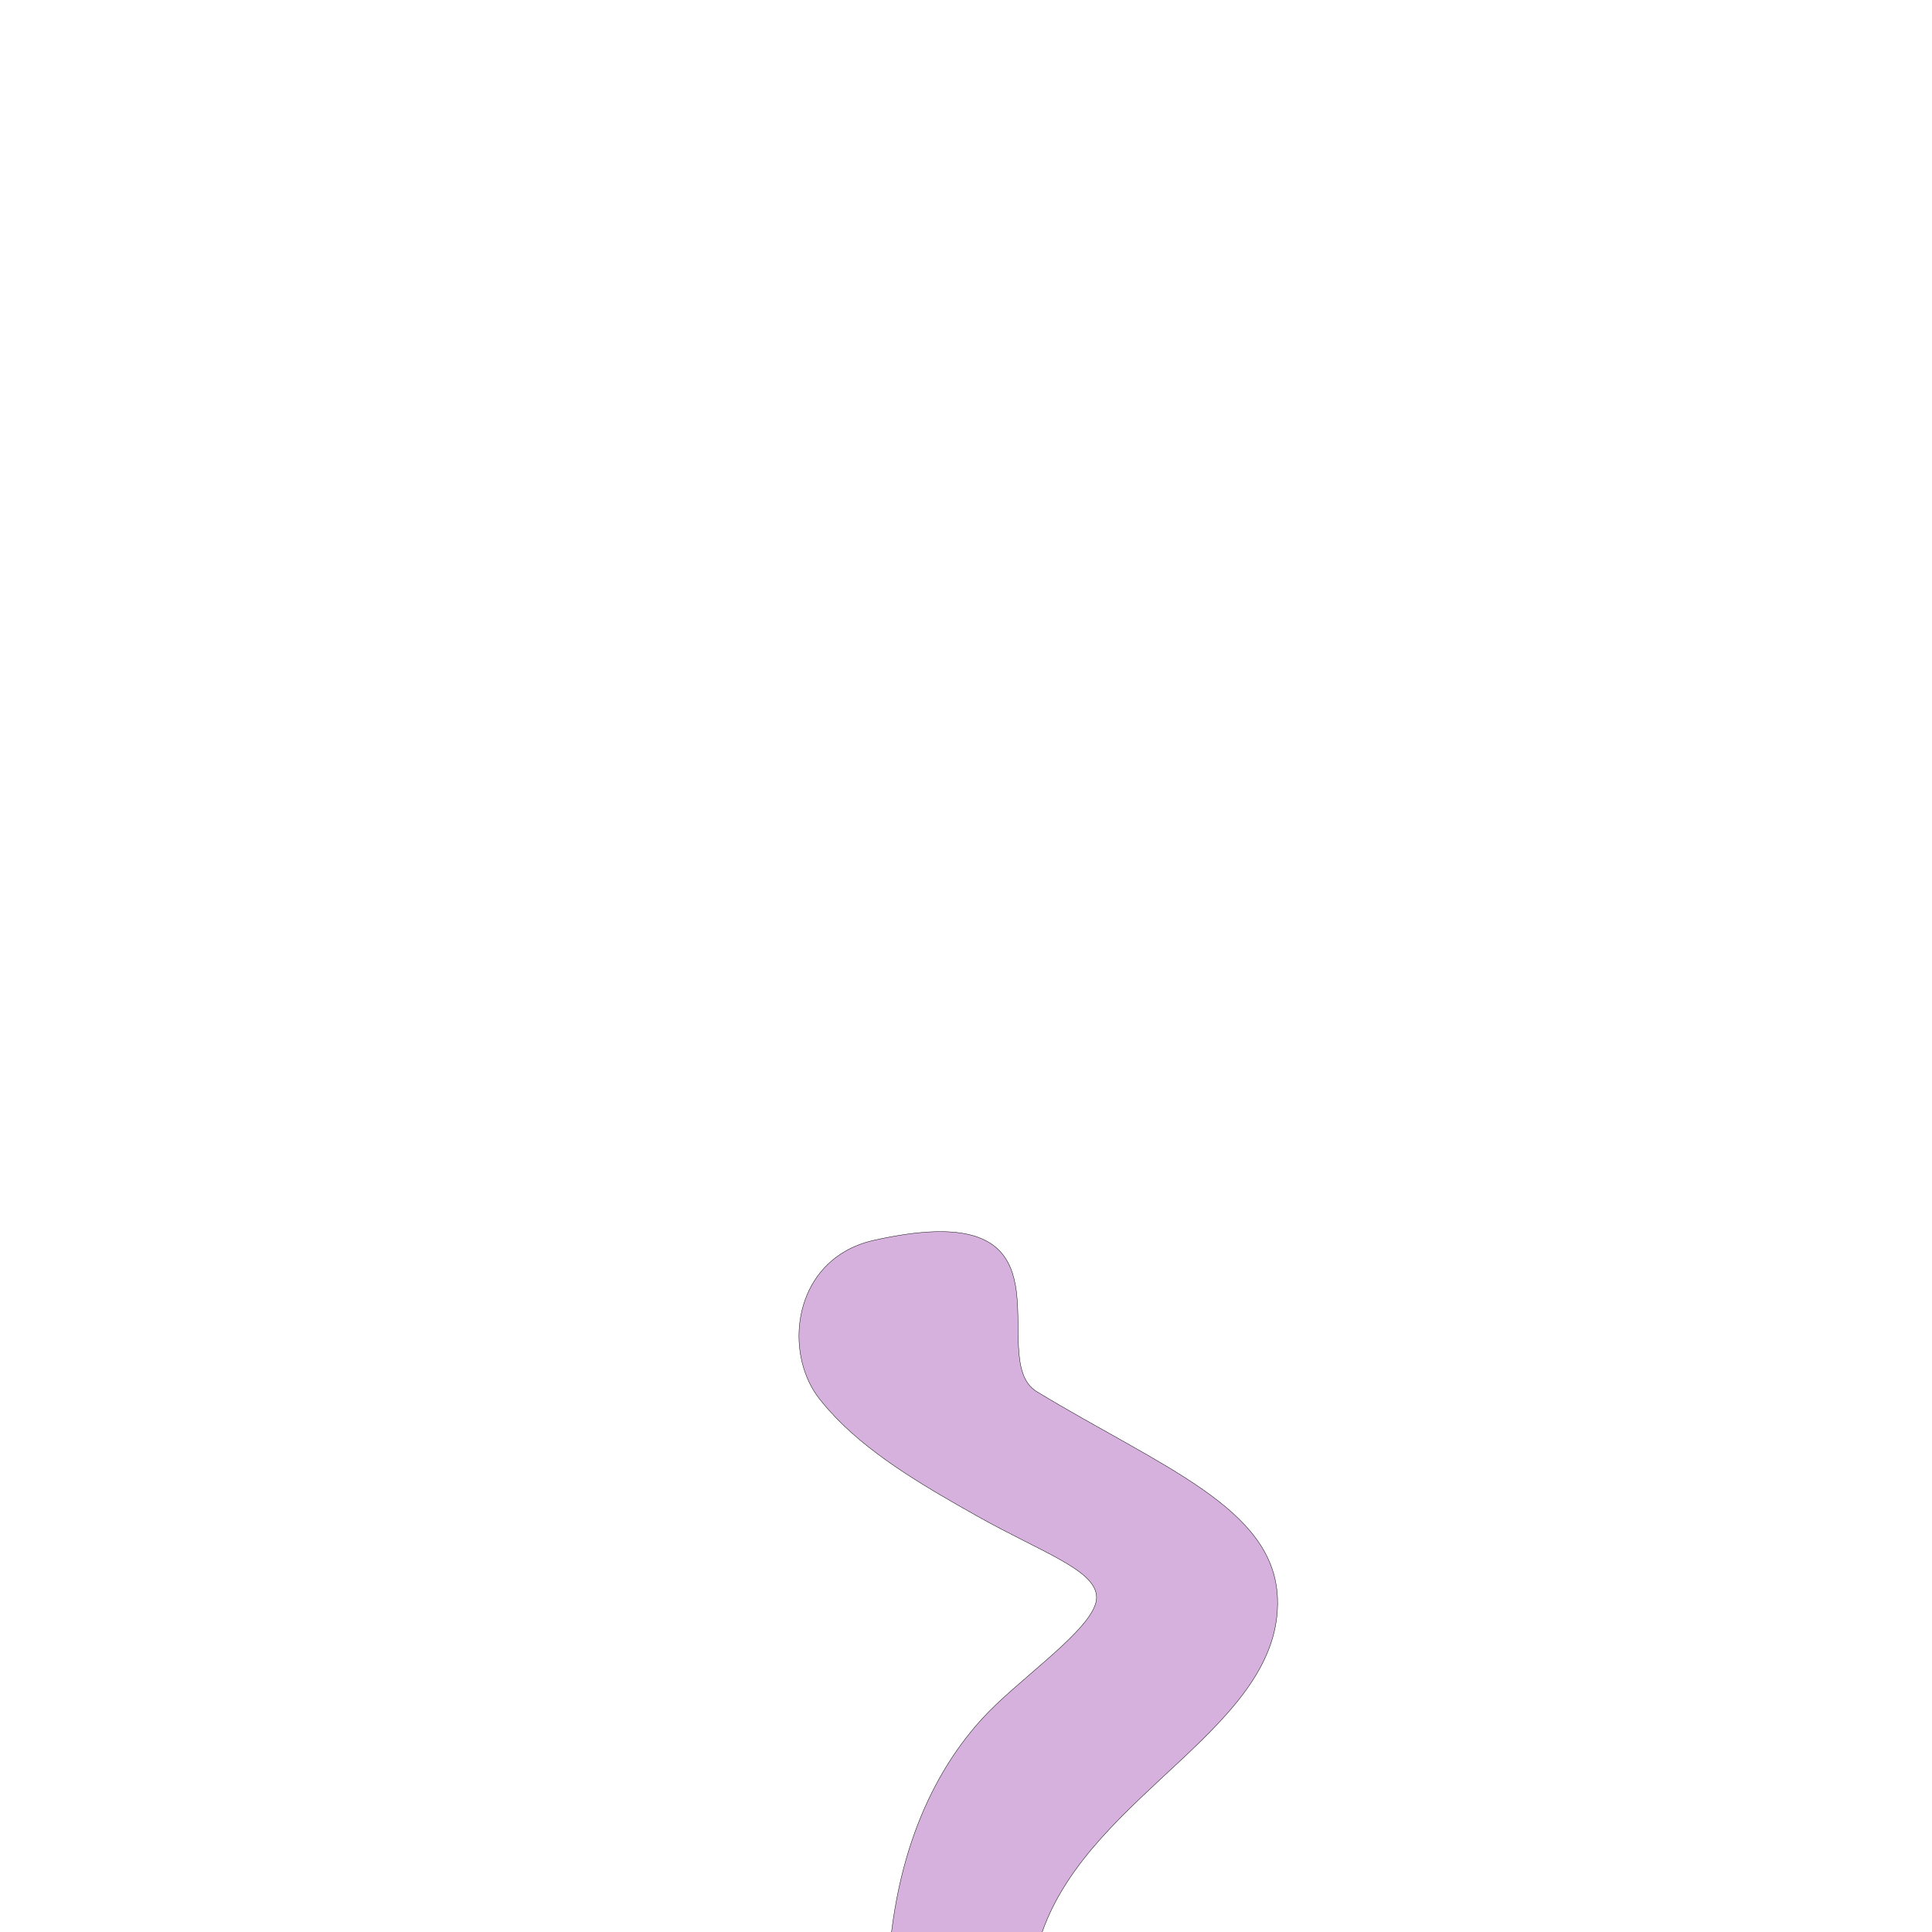 <?xml version="1.0" encoding="UTF-8" standalone="no"?>
<!-- Created with Inkscape (http://www.inkscape.org/) -->

<svg
   width="512"
   height="512"
   viewBox="0 0 512 512"
   version="1.1"
   id="svg1"
   xml:space="preserve"
   xmlns="http://www.w3.org/2000/svg"
   xmlns:svg="http://www.w3.org/2000/svg"><defs
     id="defs1" /><g
     id="layer25"><path
       d="m 247.424,326.42 c -4.365,0.153 -9.584,0.867 -15.83,2.266 -2.77,0.62 -5.231,1.575 -7.395,2.793 -14.515,8.176 -15.644,28.256 -7.061,39.207 0.821,1.047 1.68,2.07 2.574,3.072 9.848,11.04 24.007,19.485 39.596,28.215 17.004,9.522 31.088,14.111 31.287,21.254 0.194,6.969 -15.983,18.364 -26.695,28.566 -9.93,9.457 -23.659,27.828 -27.643,60.258 h 39.918 c 12.983,-37.02 63.812,-54.548 62.371,-88.654 -1.004,-23.767 -30.606,-34.517 -63.764,-54.582 -7.301,-4.418 -3.759,-17.795 -5.713,-28.359 -0.792,-4.283 -2.487,-8.103 -6.174,-10.678 -3.301,-2.305 -8.198,-3.612 -15.473,-3.357 z"
       style="fill:#a351b3;fill-opacity:0.447;stroke:#000000;stroke-width:0.1"
       id="path33" /></g></svg>
